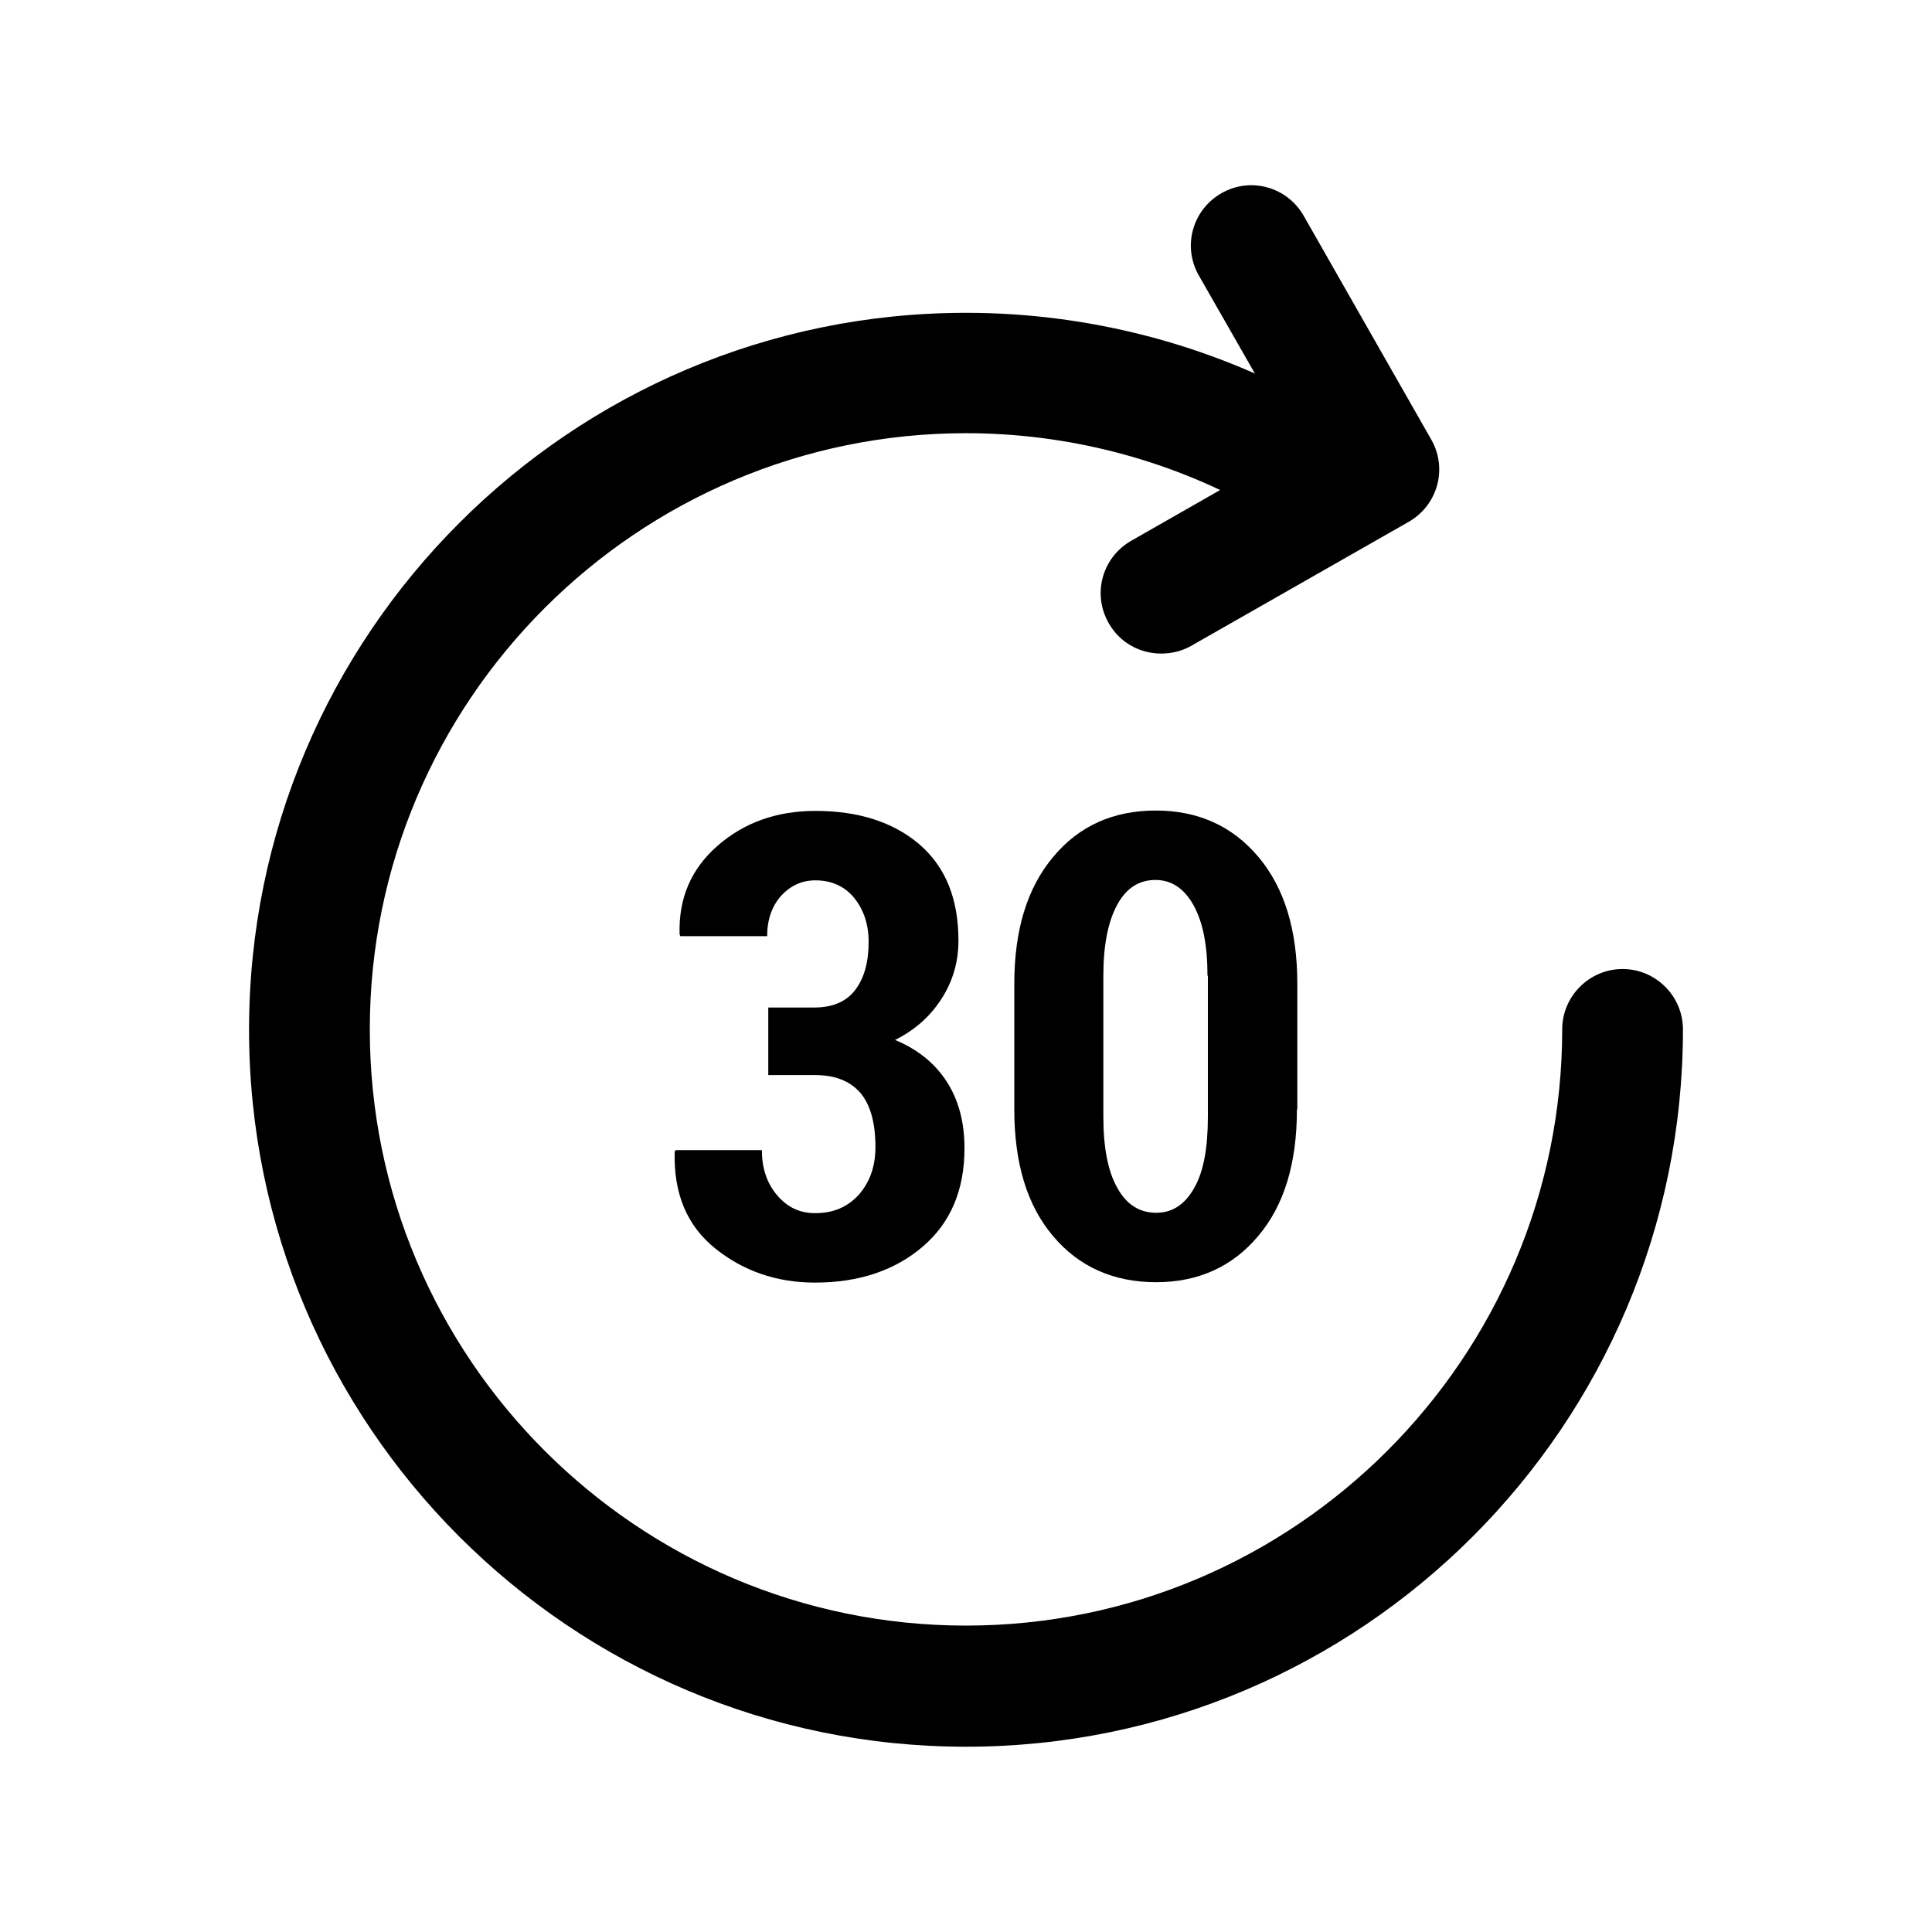 <?xml version="1.0" encoding="utf-8"?>
<!-- Generator: Adobe Illustrator 27.2.0, SVG Export Plug-In . SVG Version: 6.00 Build 0)  -->
<svg version="1.1" id="Layer_1" xmlns="http://www.w3.org/2000/svg" xmlns:xlink="http://www.w3.org/1999/xlink" x="0px" y="0px"
	 viewBox="0 0 512 512" style="enable-background:new 0 0 512 512;" xml:space="preserve">
<style type="text/css">
	.st0{fill:none;}
</style>
<g>
	<g>
		<path d="M307.7,173.2c-5.6,0-11-2.9-13.9-8.1c-4.4-7.7-1.7-17.4,6-21.8l43.8-25L317.7,73c-4.4-7.7-1.7-17.4,6-21.8
			c7.7-4.4,17.4-1.7,21.8,6l33.8,59.3c4.4,7.7,1.7,17.4-6,21.8l-57.7,32.9C313.1,172.6,310.4,173.2,307.7,173.2z"/>
	</g>
	<g>
		<path d="M256,462.9c-104.8,0-190-85.2-190-190c0-104.8,85.2-190,190-190c32.2,0,64,8.2,91.9,23.7c7.7,4.3,10.5,14,6.2,21.7
			c-4.3,7.7-14,10.5-21.7,6.2c-23.2-12.9-49.7-19.7-76.4-19.7c-87.1,0-158,70.9-158,158c0,87.1,70.9,158,158,158
			c87.1,0,158-70.9,158-158c0-8.8,7.2-16,16-16s16,7.2,16,16C446,377.7,360.8,462.9,256,462.9z"/>
	</g>
	<g>
		<path d="M215.8,267c4.8,0,8.4-1.5,10.8-4.6c2.4-3.1,3.6-7.4,3.6-12.8c0-4.6-1.3-8.5-3.8-11.6c-2.5-3.1-6-4.7-10.3-4.7
			c-3.6,0-6.6,1.4-9.1,4.1c-2.4,2.7-3.7,6.3-3.7,10.7h-23l-0.2-0.5c-0.3-9.6,3.1-17.4,10.1-23.5c7-6.1,15.6-9.2,25.9-9.2
			c11.5,0,20.7,3,27.6,8.9c6.9,6,10.3,14.4,10.3,25.5c0,5.6-1.5,10.8-4.5,15.4c-3,4.7-7.1,8.3-12.3,10.9c5.8,2.4,10.4,6,13.6,10.9
			c3.2,4.9,4.8,10.8,4.8,17.8c0,11.1-3.7,19.8-11.1,26.1c-7.4,6.3-16.9,9.5-28.5,9.5c-10.1,0-18.9-3-26.4-9
			c-7.5-6-11.1-14.5-10.8-25.6l0.2-0.5h22.9c0,4.7,1.3,8.7,4,11.9c2.7,3.2,6,4.8,10.1,4.8c4.8,0,8.6-1.6,11.6-4.9
			c2.9-3.3,4.4-7.5,4.4-12.6c0-6.6-1.4-11.4-4.1-14.5c-2.8-3.1-6.7-4.6-12-4.6h-12.3V267H215.8z"/>
		<path d="M343.7,294c0,14.3-3.4,25.5-10.3,33.6c-6.8,8.1-15.9,12.2-27,12.2c-11.3,0-20.5-4.1-27.3-12.2
			c-6.9-8.1-10.3-19.3-10.3-33.6v-33.3c0-14.2,3.4-25.4,10.3-33.6c6.8-8.2,15.9-12.3,27.2-12.3c11.2,0,20.3,4.1,27.2,12.3
			c6.9,8.2,10.3,19.4,10.3,33.6V294z M320,258.6c0-8-1.2-14.2-3.7-18.7c-2.5-4.5-5.9-6.7-10.1-6.7c-4.4,0-7.8,2.2-10.2,6.7
			c-2.4,4.5-3.6,10.7-3.6,18.7v37.3c0,8.2,1.2,14.5,3.7,18.9c2.4,4.4,5.9,6.6,10.3,6.6c4.3,0,7.6-2.2,10.1-6.6s3.6-10.7,3.6-18.9
			V258.6z"/>
	</g>
</g>
</svg>
